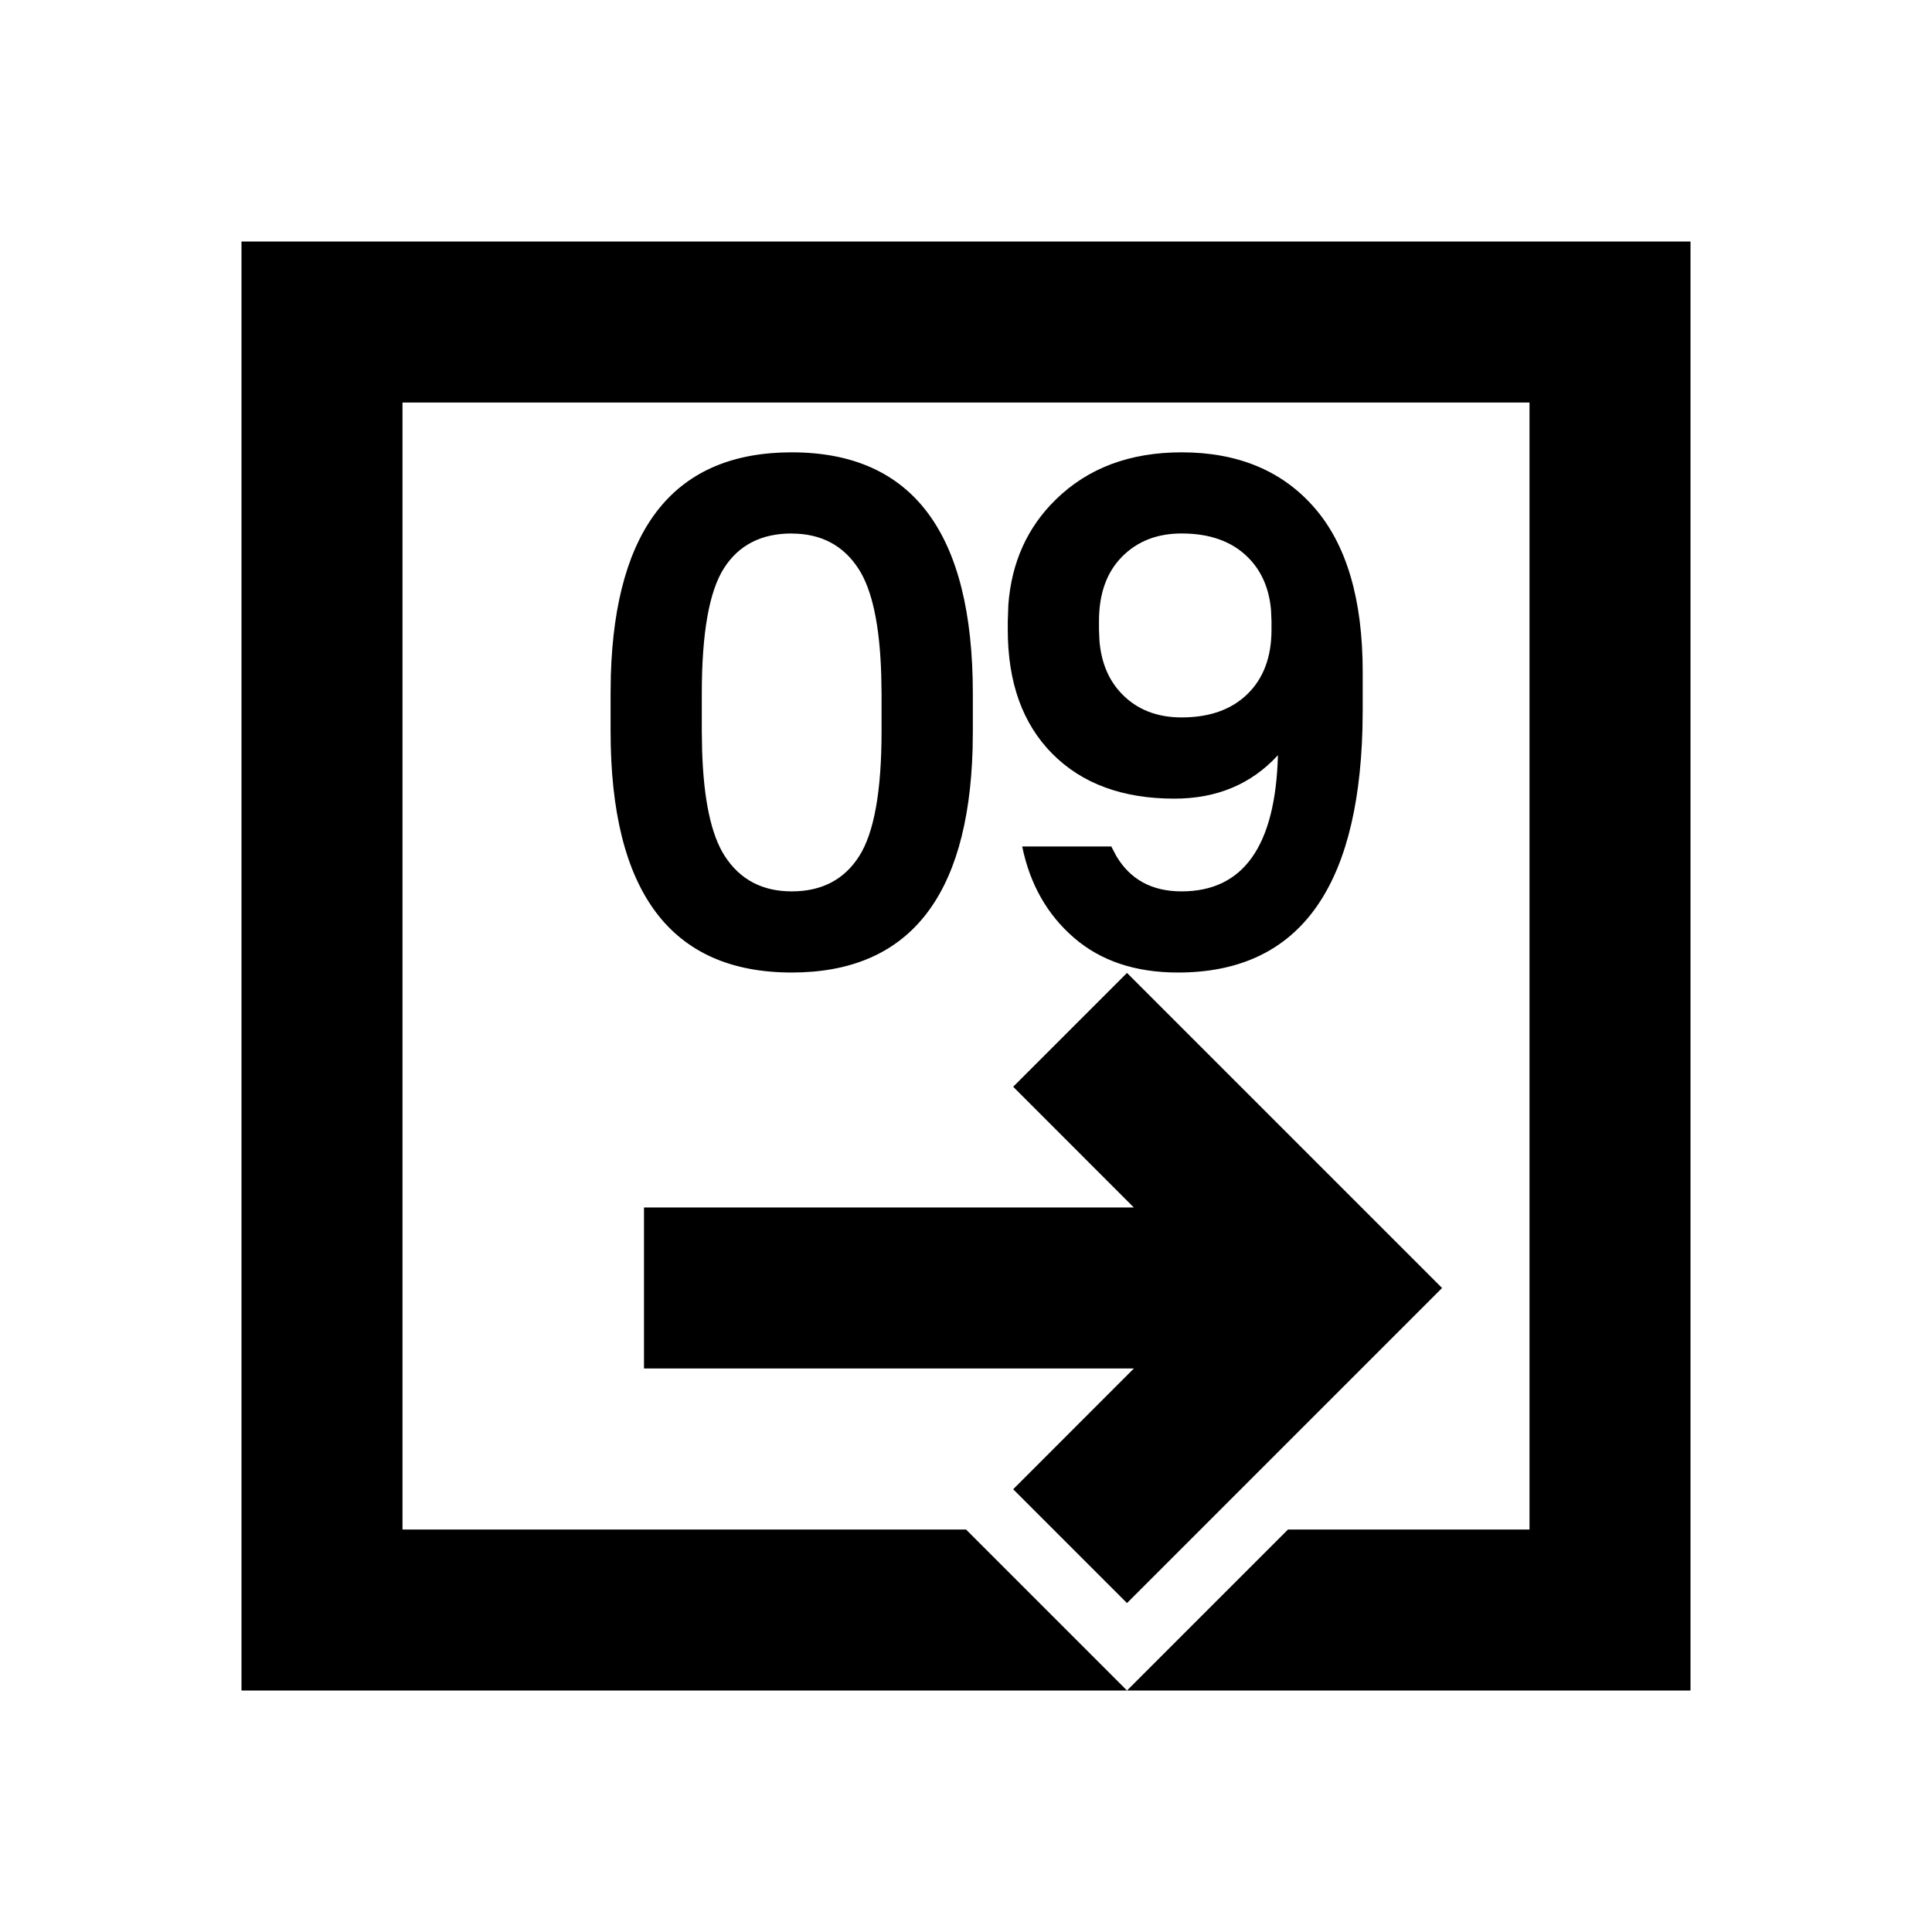 <svg height="24" viewBox="0 0 24 24" width="24" xmlns="http://www.w3.org/2000/svg"><path d="m21 3v18h-7l2-2h3v-14h-14v14h7l2 2h-11v-18zm-7 9.086 3.914 3.914-3.914 3.914-1.414-1.414 1.499-1.5h-6.085v-2h6.085l-1.499-1.5zm-4.165-6.467c1.5 0 2.25.999 2.25 2.997v.468l-.003.226c-.055 1.847-.804 2.771-2.247 2.771-1.5 0-2.25-.999-2.25-2.997v-.468l.003-.226c.055-1.847.804-2.771 2.247-2.771zm4.843 0c.702 0 1.252.23 1.651.689s.599 1.139.599 2.038v.468l-.003.238c-.055 2.02-.819 3.029-2.292 3.029-.528 0-.959-.144-1.292-.432s-.547-.666-.643-1.134h1.107l.061.117c.174.294.444.441.812.441.768 0 1.167-.564 1.197-1.692-.33.36-.759.54-1.287.54-.642 0-1.147-.186-1.516-.558s-.553-.885-.553-1.539v-.108l.007-.202c.039-.527.236-.964.591-1.31.399-.39.919-.585 1.562-.585zm-4.843 1.008c-.378 0-.658.144-.842.432s-.275.807-.275 1.557v.468l.004.238c.019.612.112 1.049.28 1.31.189.294.467.441.833.441.372 0 .651-.145.837-.436s.279-.808.279-1.552v-.468l-.004-.238c-.019-.612-.112-1.049-.28-1.31-.189-.294-.467-.441-.833-.441zm4.843 0c-.306 0-.553.098-.743.292s-.283.461-.283.796v.108l.006.14c.023.271.116.49.278.657.189.195.436.292.743.292.348 0 .621-.098.819-.292s.297-.461.297-.796v-.108l-.006-.14c-.024-.271-.121-.49-.291-.657-.198-.195-.471-.292-.819-.292z" fill-rule="evenodd"/></svg>